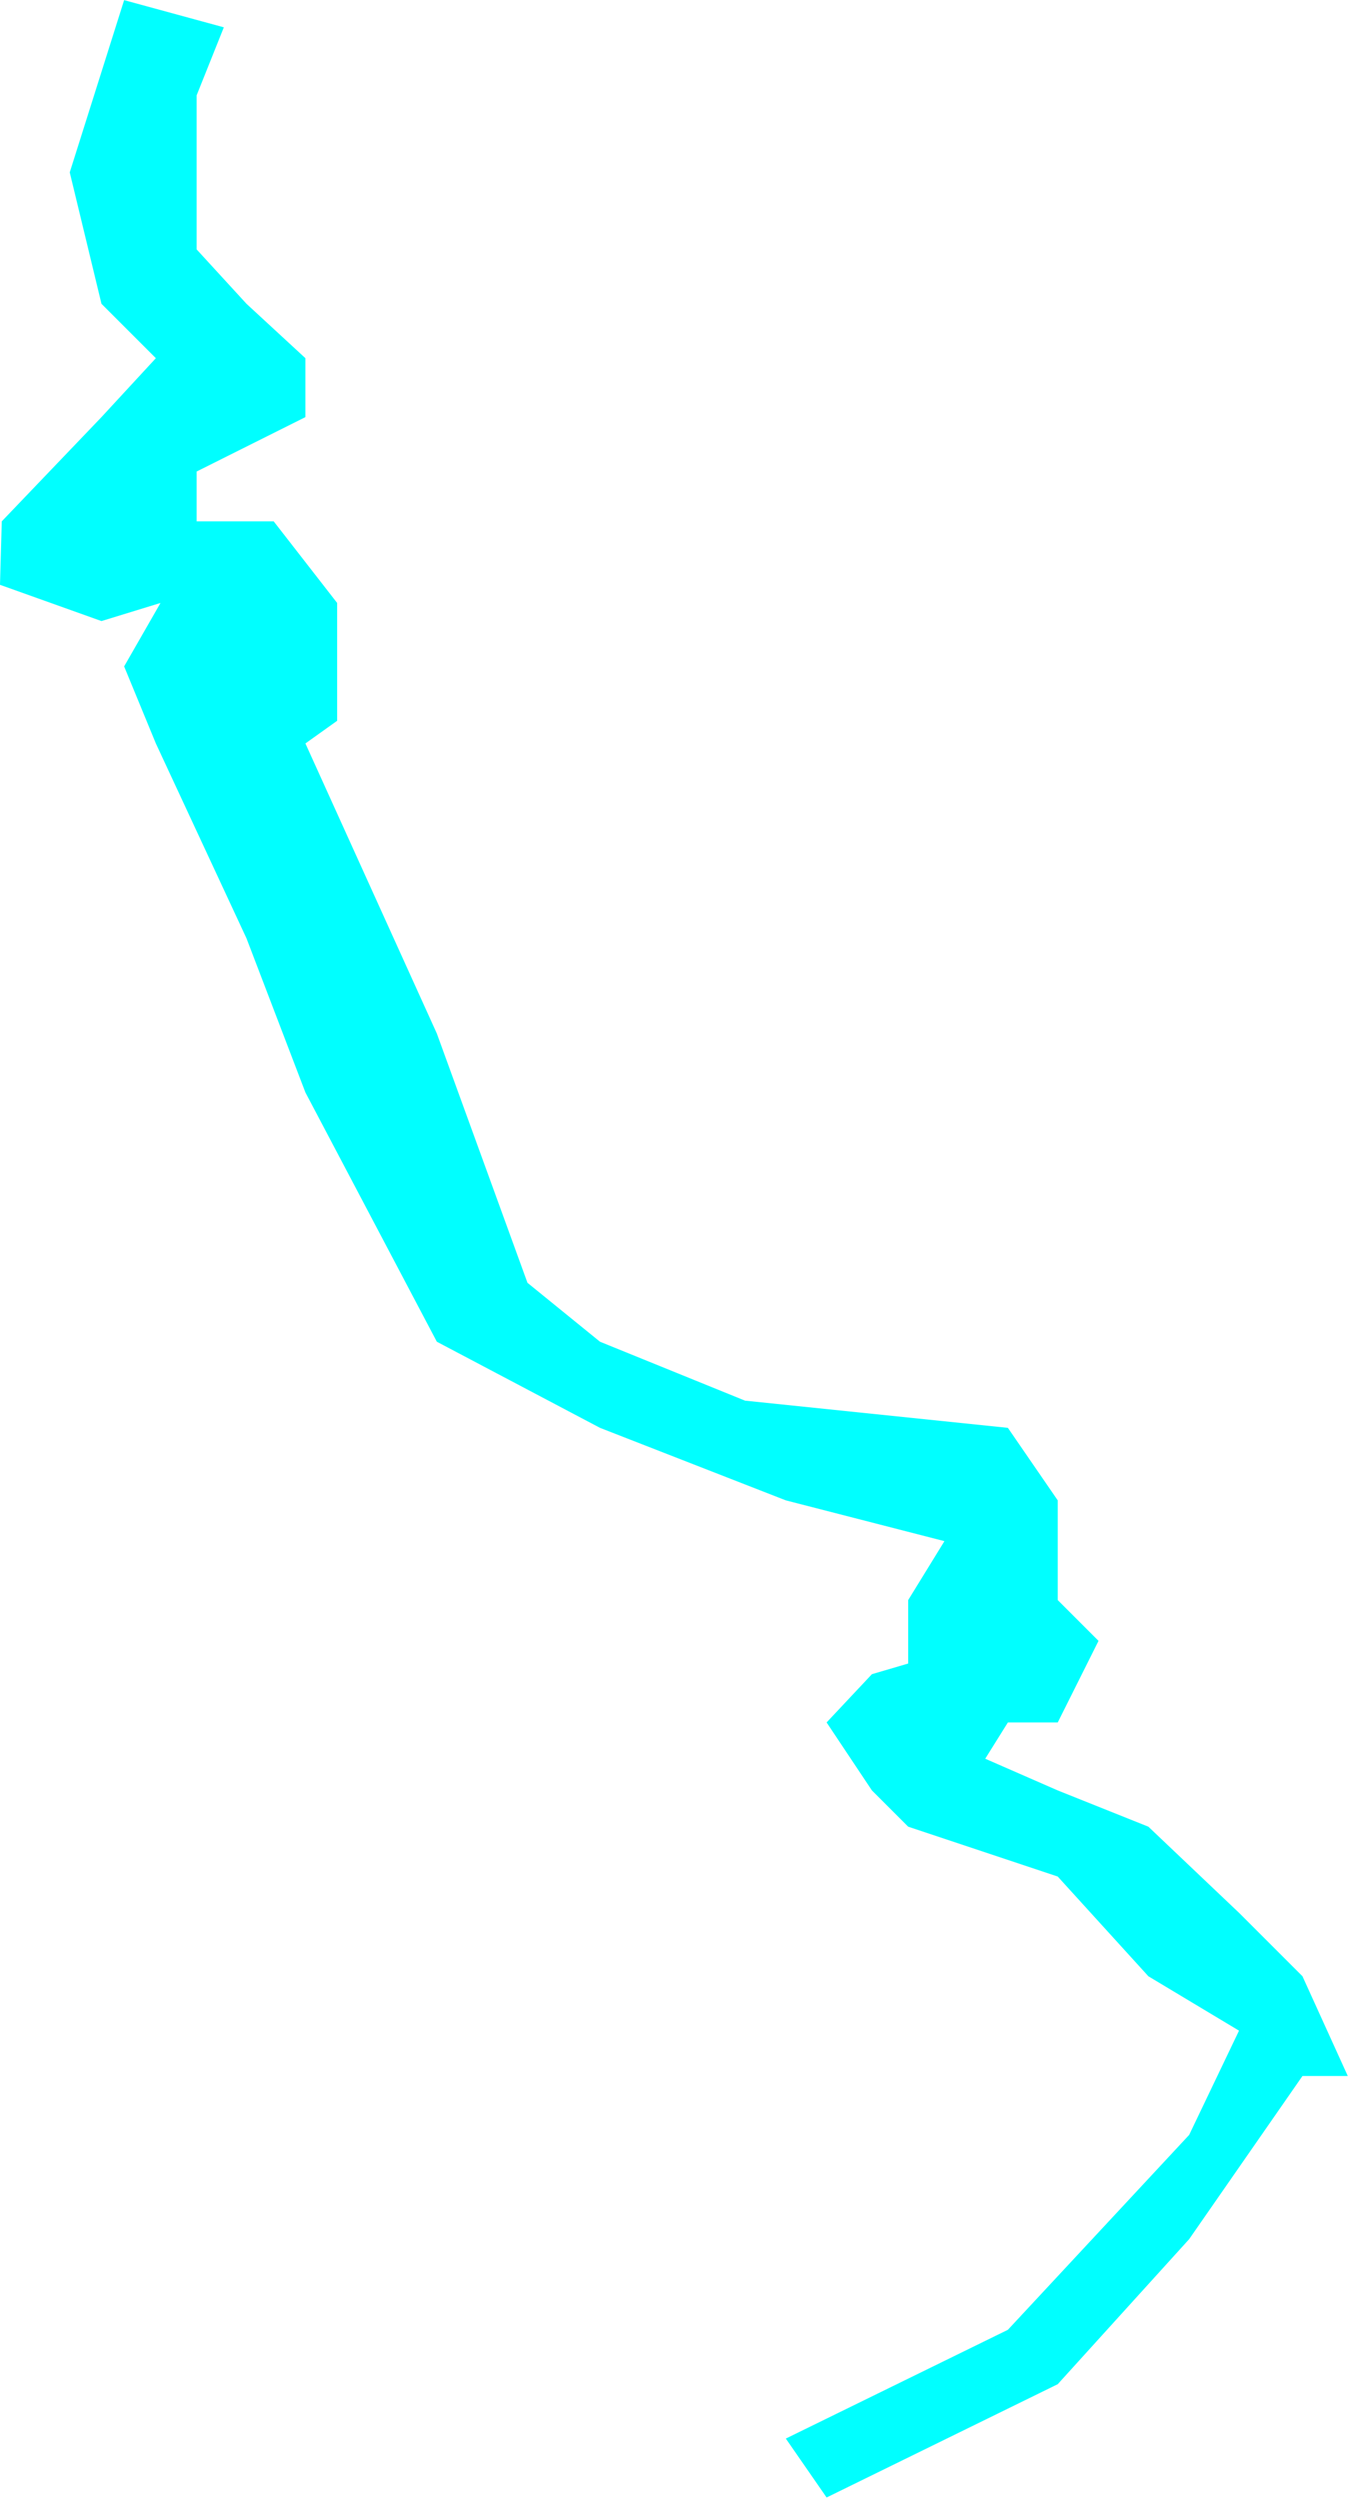 ﻿<?xml version="1.0" encoding="utf-8"?>
<svg version="1.1" xmlns:xlink="http://www.w3.org/1999/xlink" width="118px" height="218px" xmlns="http://www.w3.org/2000/svg">
  <g transform="matrix(1 0 0 1 -1804 -649 )">
    <path d="M 19.522 2.383  L 10.826 0.012  L 6.083 15.032  L 8.85 26.494  L 13.593 31.237  L 8.85 36.375  L 0.154 45.466  L 0 51  L 8.85 54.162  L 14 52.581  L 10.826 58.115  L 13.593 64.834  L 21.498 81.83  L 26.636 95.269  L 38.099 117.008  L 52.328 124.518  L 68.534 130.842  L 82.368 134.399  L 79.206 139.538  L 79.206 145.071  L 76.043 146  L 72.091 150.209  L 76.043 156.138  L 79.206 159.3  L 92.249 163.648  L 100.154 172.344  L 108.059 177.087  L 103.711 186.178  L 87.901 203.174  L 68.534 212.66  L 72.091 217.798  L 92.249 207.917  L 103.711 195.269  L 113.593 181.04  L 117.545 181.04  L 113.593 172.344  L 108.059 166.81  L 100.154 159.3  L 92.249 156.138  L 85.925 153.372  L 87.901 150.209  L 92.249 150.209  L 95.806 143.095  L 92.249 139.538  L 92.249 134.399  L 92.249 130.842  L 87.901 124.518  L 64.976 122.146  L 52.328 117.008  L 46.004 111.87  L 38.099 90.13  L 26.636 64.834  L 29.403 62.858  L 29.403 58.115  L 29.403 52.581  L 23.87 45.466  L 21.498 45.466  L 17.15 45.466  L 17.15 41.119  L 26.636 36.375  L 26.636 31.237  L 21.498 26.494  L 17.15 21.751  L 17.15 17.798  L 17.15 8.312  L 19.522 2.383  Z " fill-rule="nonzero" fill="#00ffff" stroke="none" transform="matrix(1 0 0 1 1804 649 )" />
  </g>
</svg>